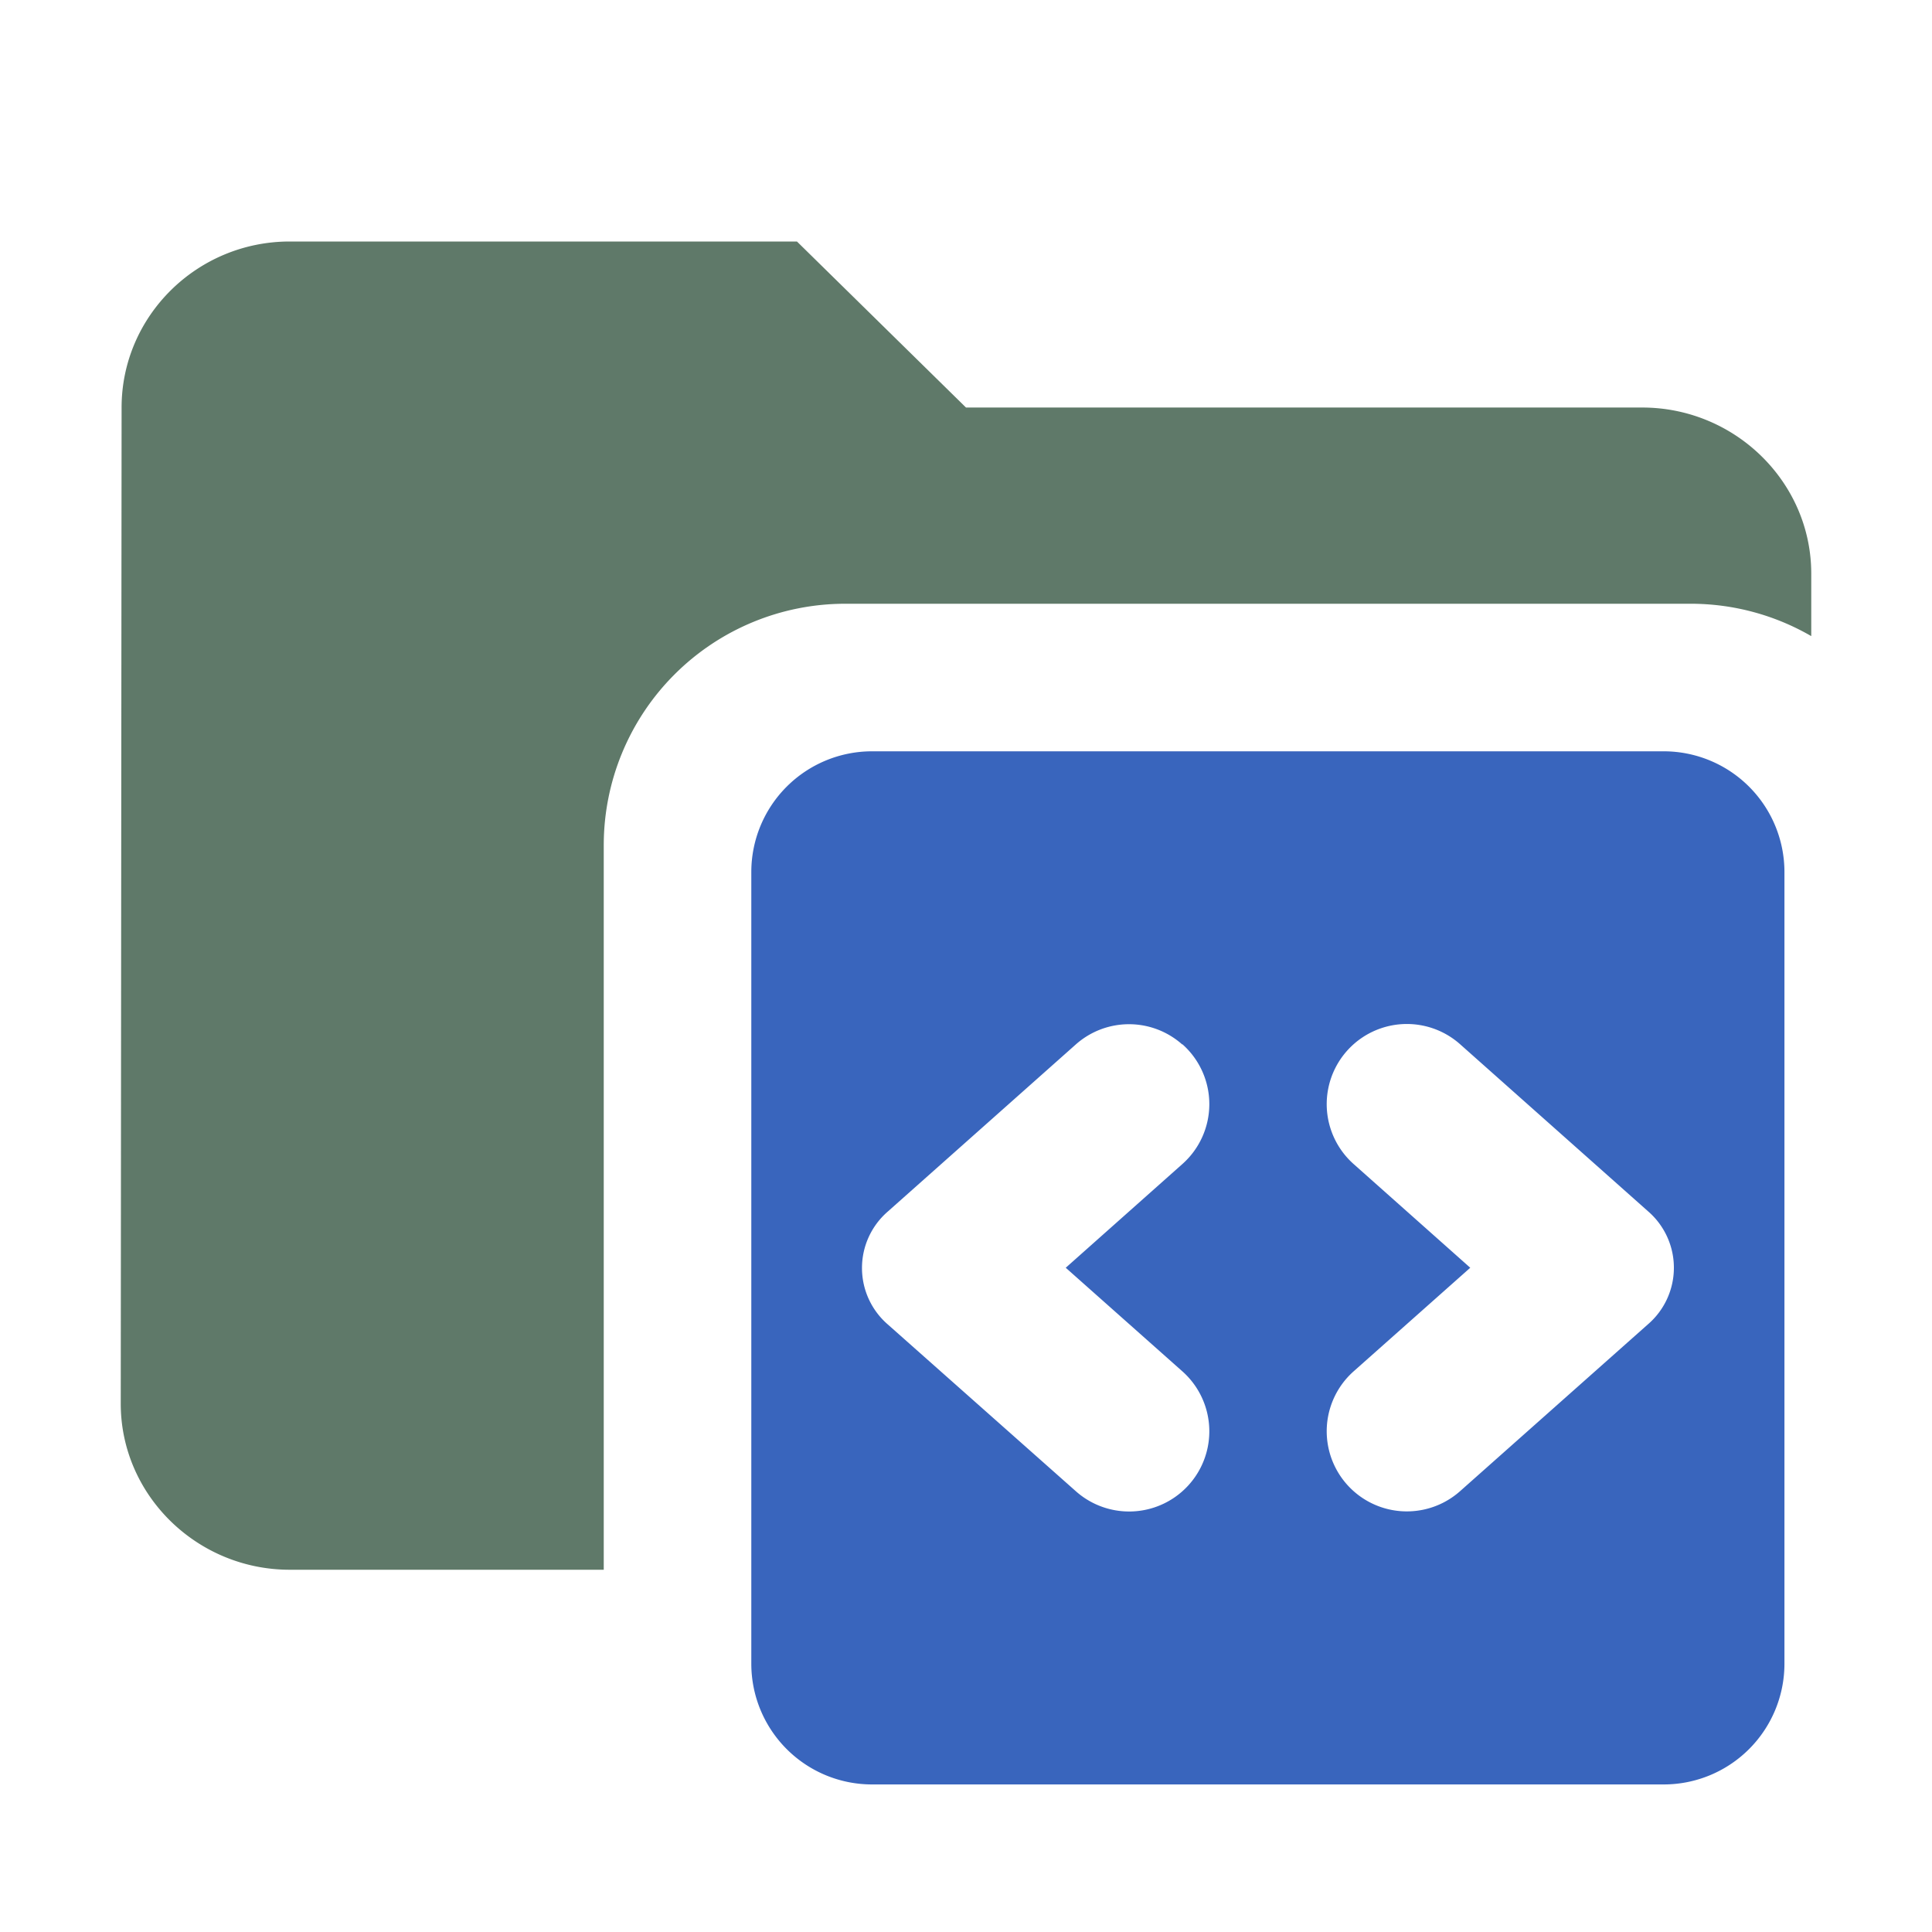<svg xmlns="http://www.w3.org/2000/svg" width="16" height="16" fill="none"><path fill="#375844" fill-rule="evenodd" d="M2.4 2h4.2L8 3.375h5.6c.77 0 1.4.619 1.4 1.375v.518A1.99 1.99 0 0 0 14 5H7a2 2 0 0 0-2 2v6H2.4c-.77 0-1.4-.619-1.4-1.375l.007-8.25C1.007 2.619 1.63 2 2.4 2" clip-rule="evenodd" opacity=".8"/><path fill="#3965BD" fill-rule="evenodd" d="M7.222 6.222a1 1 0 0 0-1 1v6.556a1 1 0 0 0 1 1h6.556a1 1 0 0 0 1-1V7.222a1 1 0 0 0-1-1zM9.791 8.65a.663.663 0 0 0-.882 0l-1.556 1.383a.618.618 0 0 0 0 .936L8.91 12.35a.664.664 0 0 0 .882-.993l-.966-.858.966-.859a.663.663 0 0 0 0-.992m2.3 0a.663.663 0 1 0-.882.992l.966.859-.966.858a.663.663 0 1 0 .882.992l1.556-1.382a.618.618 0 0 0 0-.936z" clip-rule="evenodd"/></svg>